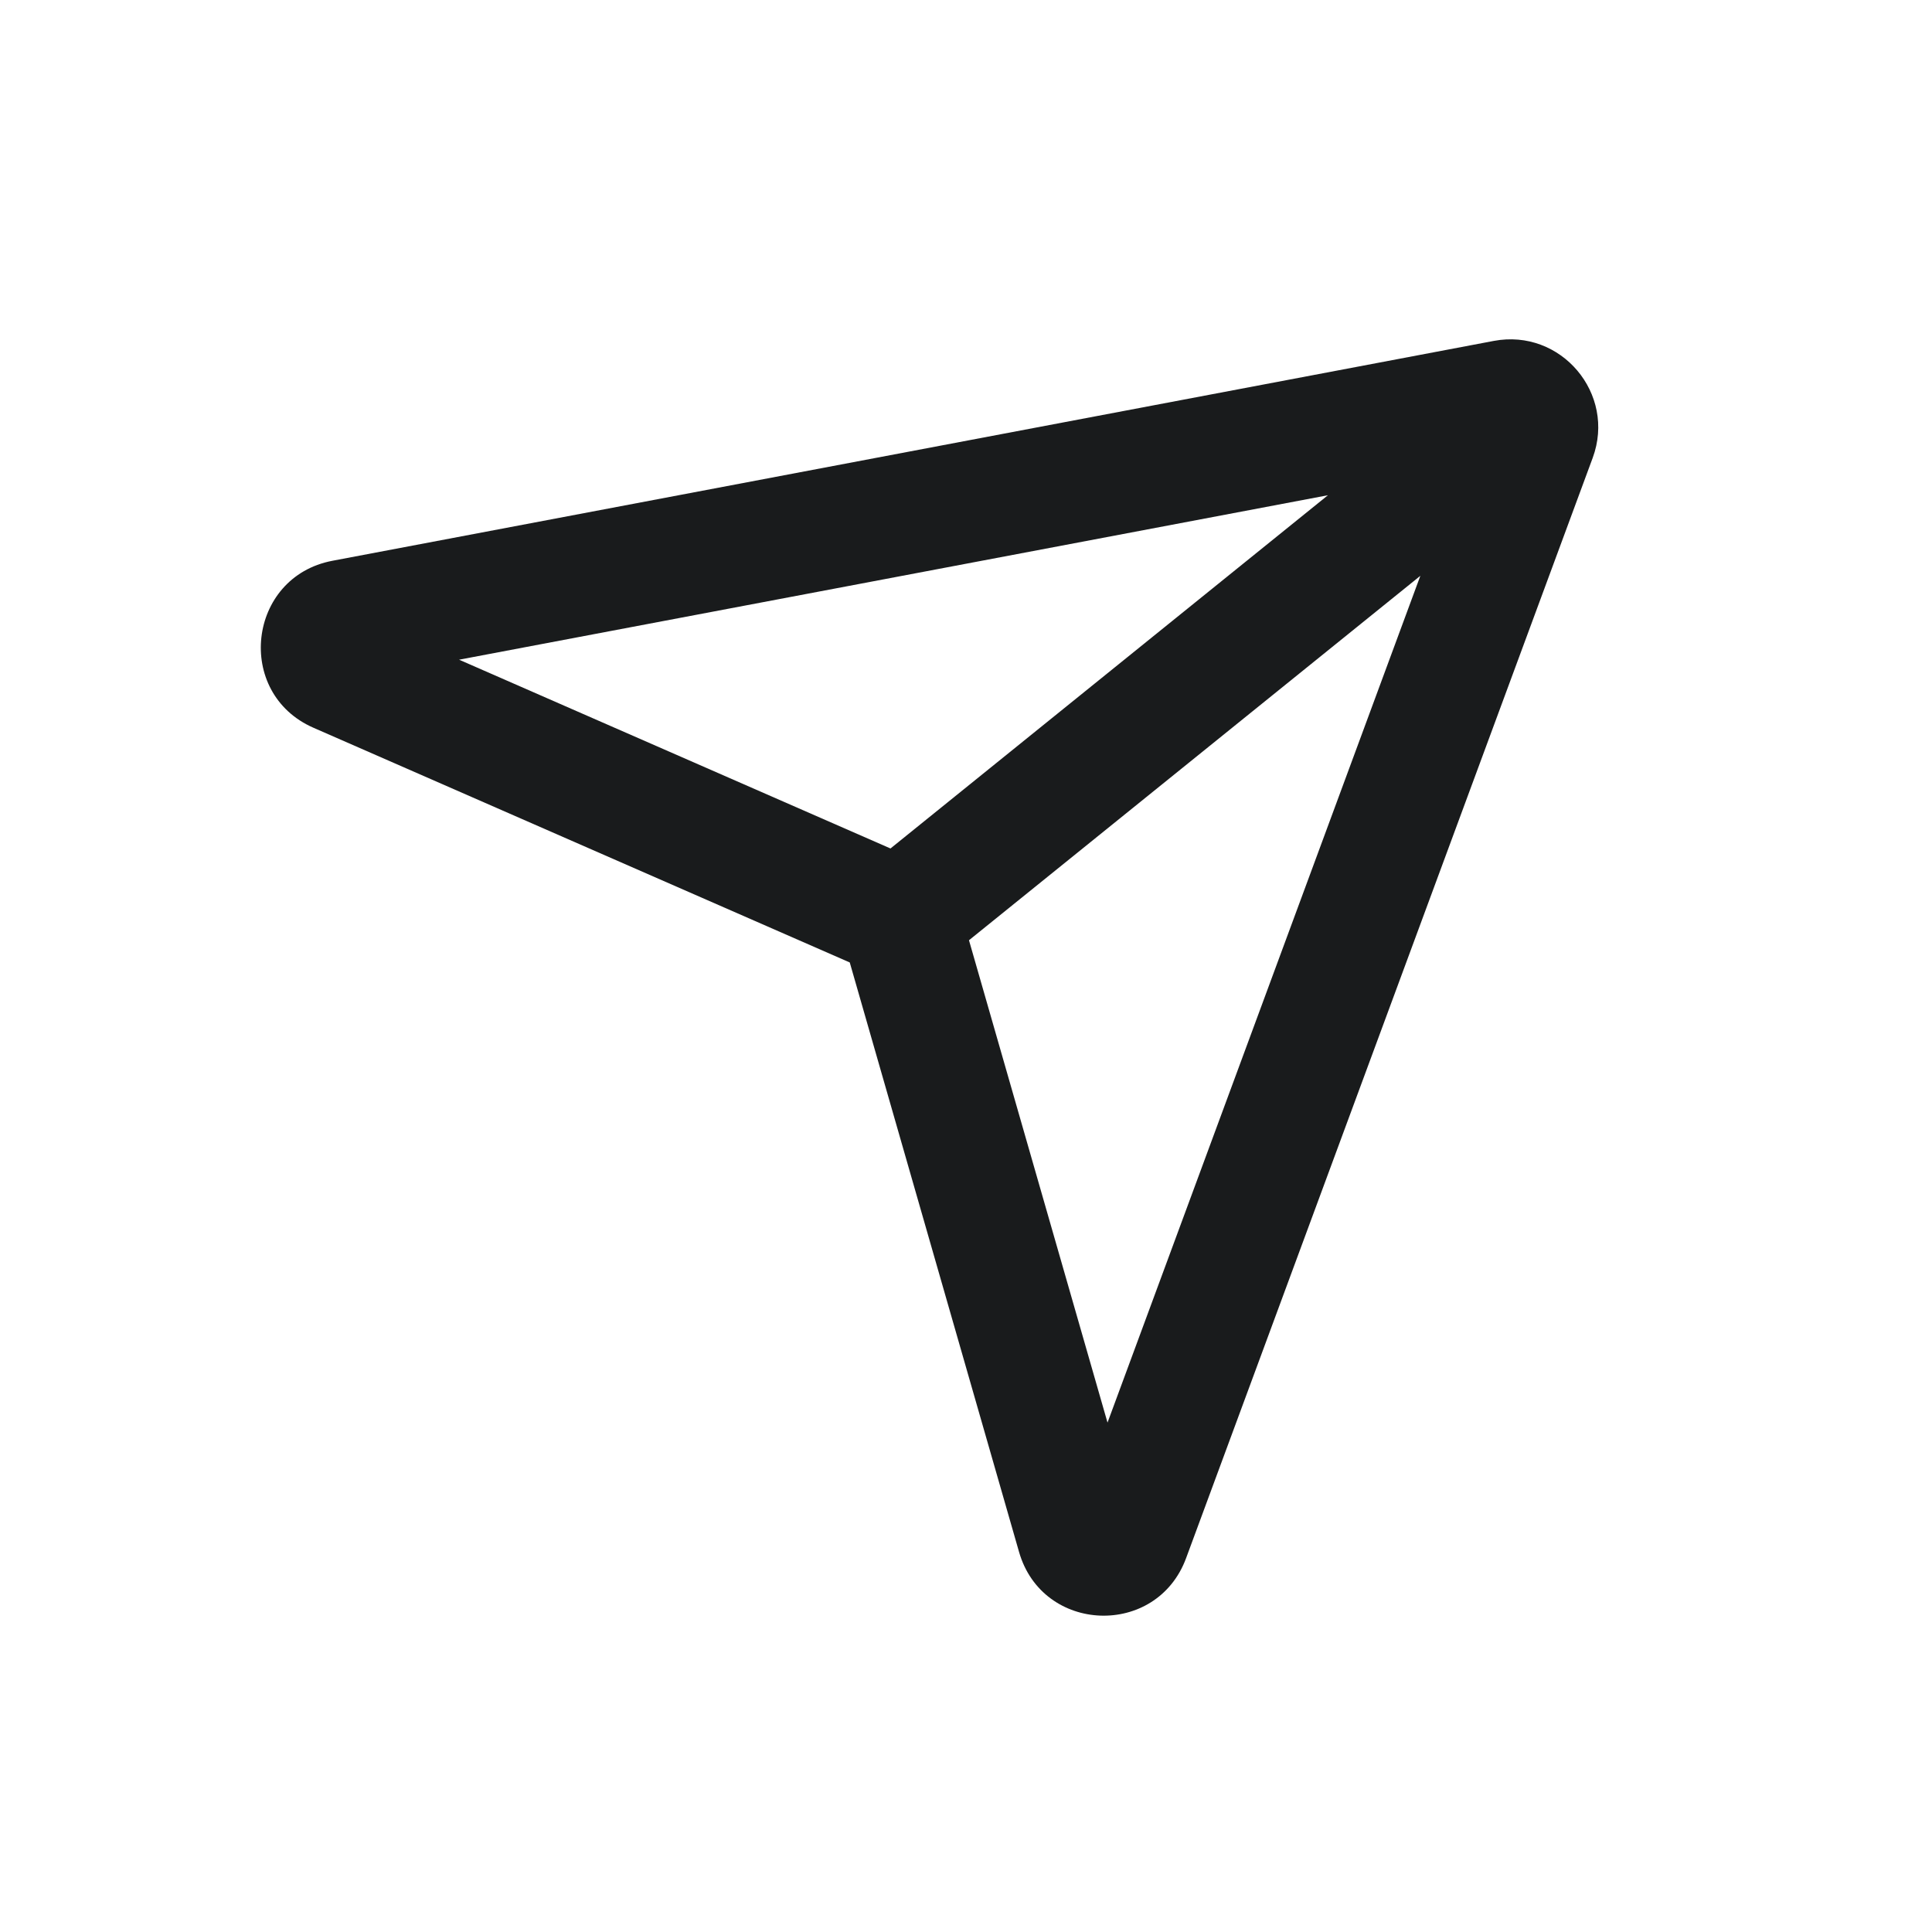 <svg width="24" height="24" viewBox="0 0 24 24" fill="none" xmlns="http://www.w3.org/2000/svg">
<path fill-rule="evenodd" clip-rule="evenodd" d="M16.496 6.152L5.703 8.195L11.062 10.54L16.496 6.152ZM12.037 11.68L13.758 17.672L17.644 7.153L12.037 11.68ZM19.785 5.688C20.079 4.891 19.391 4.077 18.556 4.235L4.13 6.966C3.074 7.166 2.91 8.611 3.895 9.041L10.556 11.956L12.659 19.279C12.95 20.294 14.368 20.347 14.734 19.356L19.785 5.688Z" fill="#191B1C"/>
</svg>
